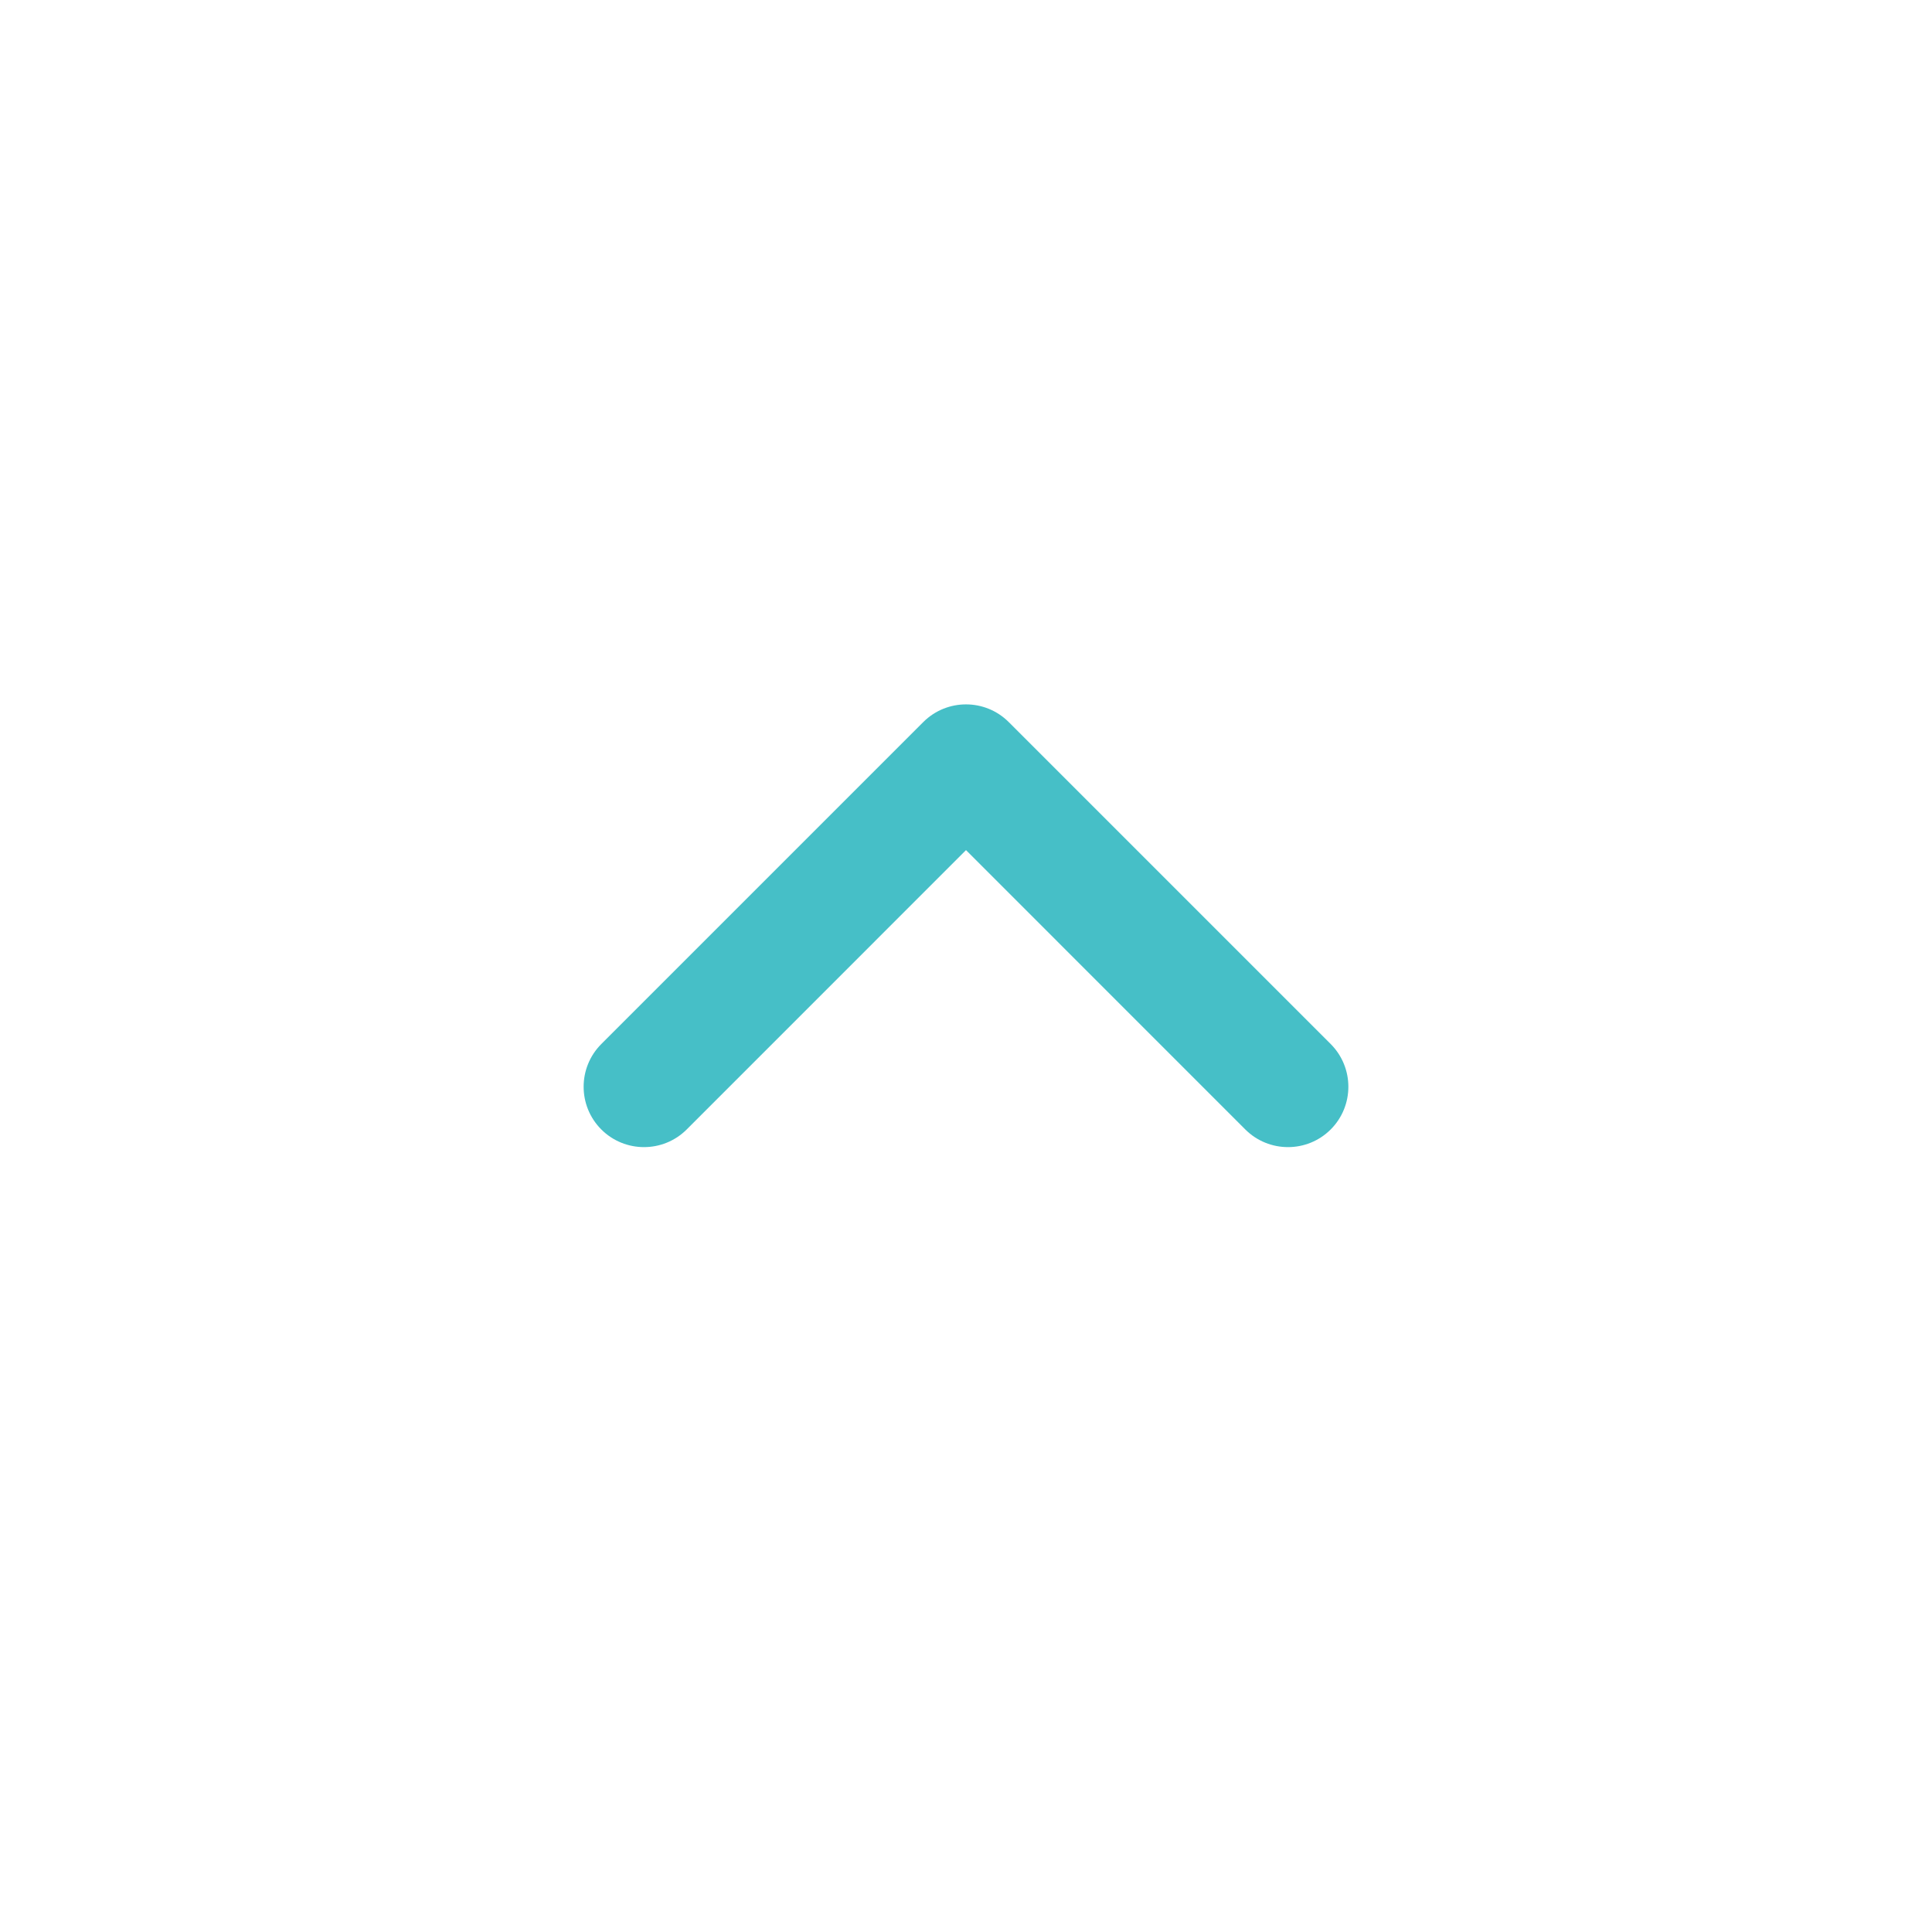 <svg width="48" height="48" viewBox="0 0 48 48" fill="none" xmlns="http://www.w3.org/2000/svg">
<path fill-rule="evenodd" clip-rule="evenodd" d="M33.061 28.061C32.475 28.646 31.525 28.646 30.939 28.061L24 21.121L17.061 28.061C16.475 28.646 15.525 28.646 14.939 28.061C14.354 27.475 14.354 26.525 14.939 25.939L22.939 17.939C23.525 17.354 24.475 17.354 25.061 17.939L33.061 25.939C33.646 26.525 33.646 27.475 33.061 28.061Z" fill="#46BFC7"/>
</svg>
